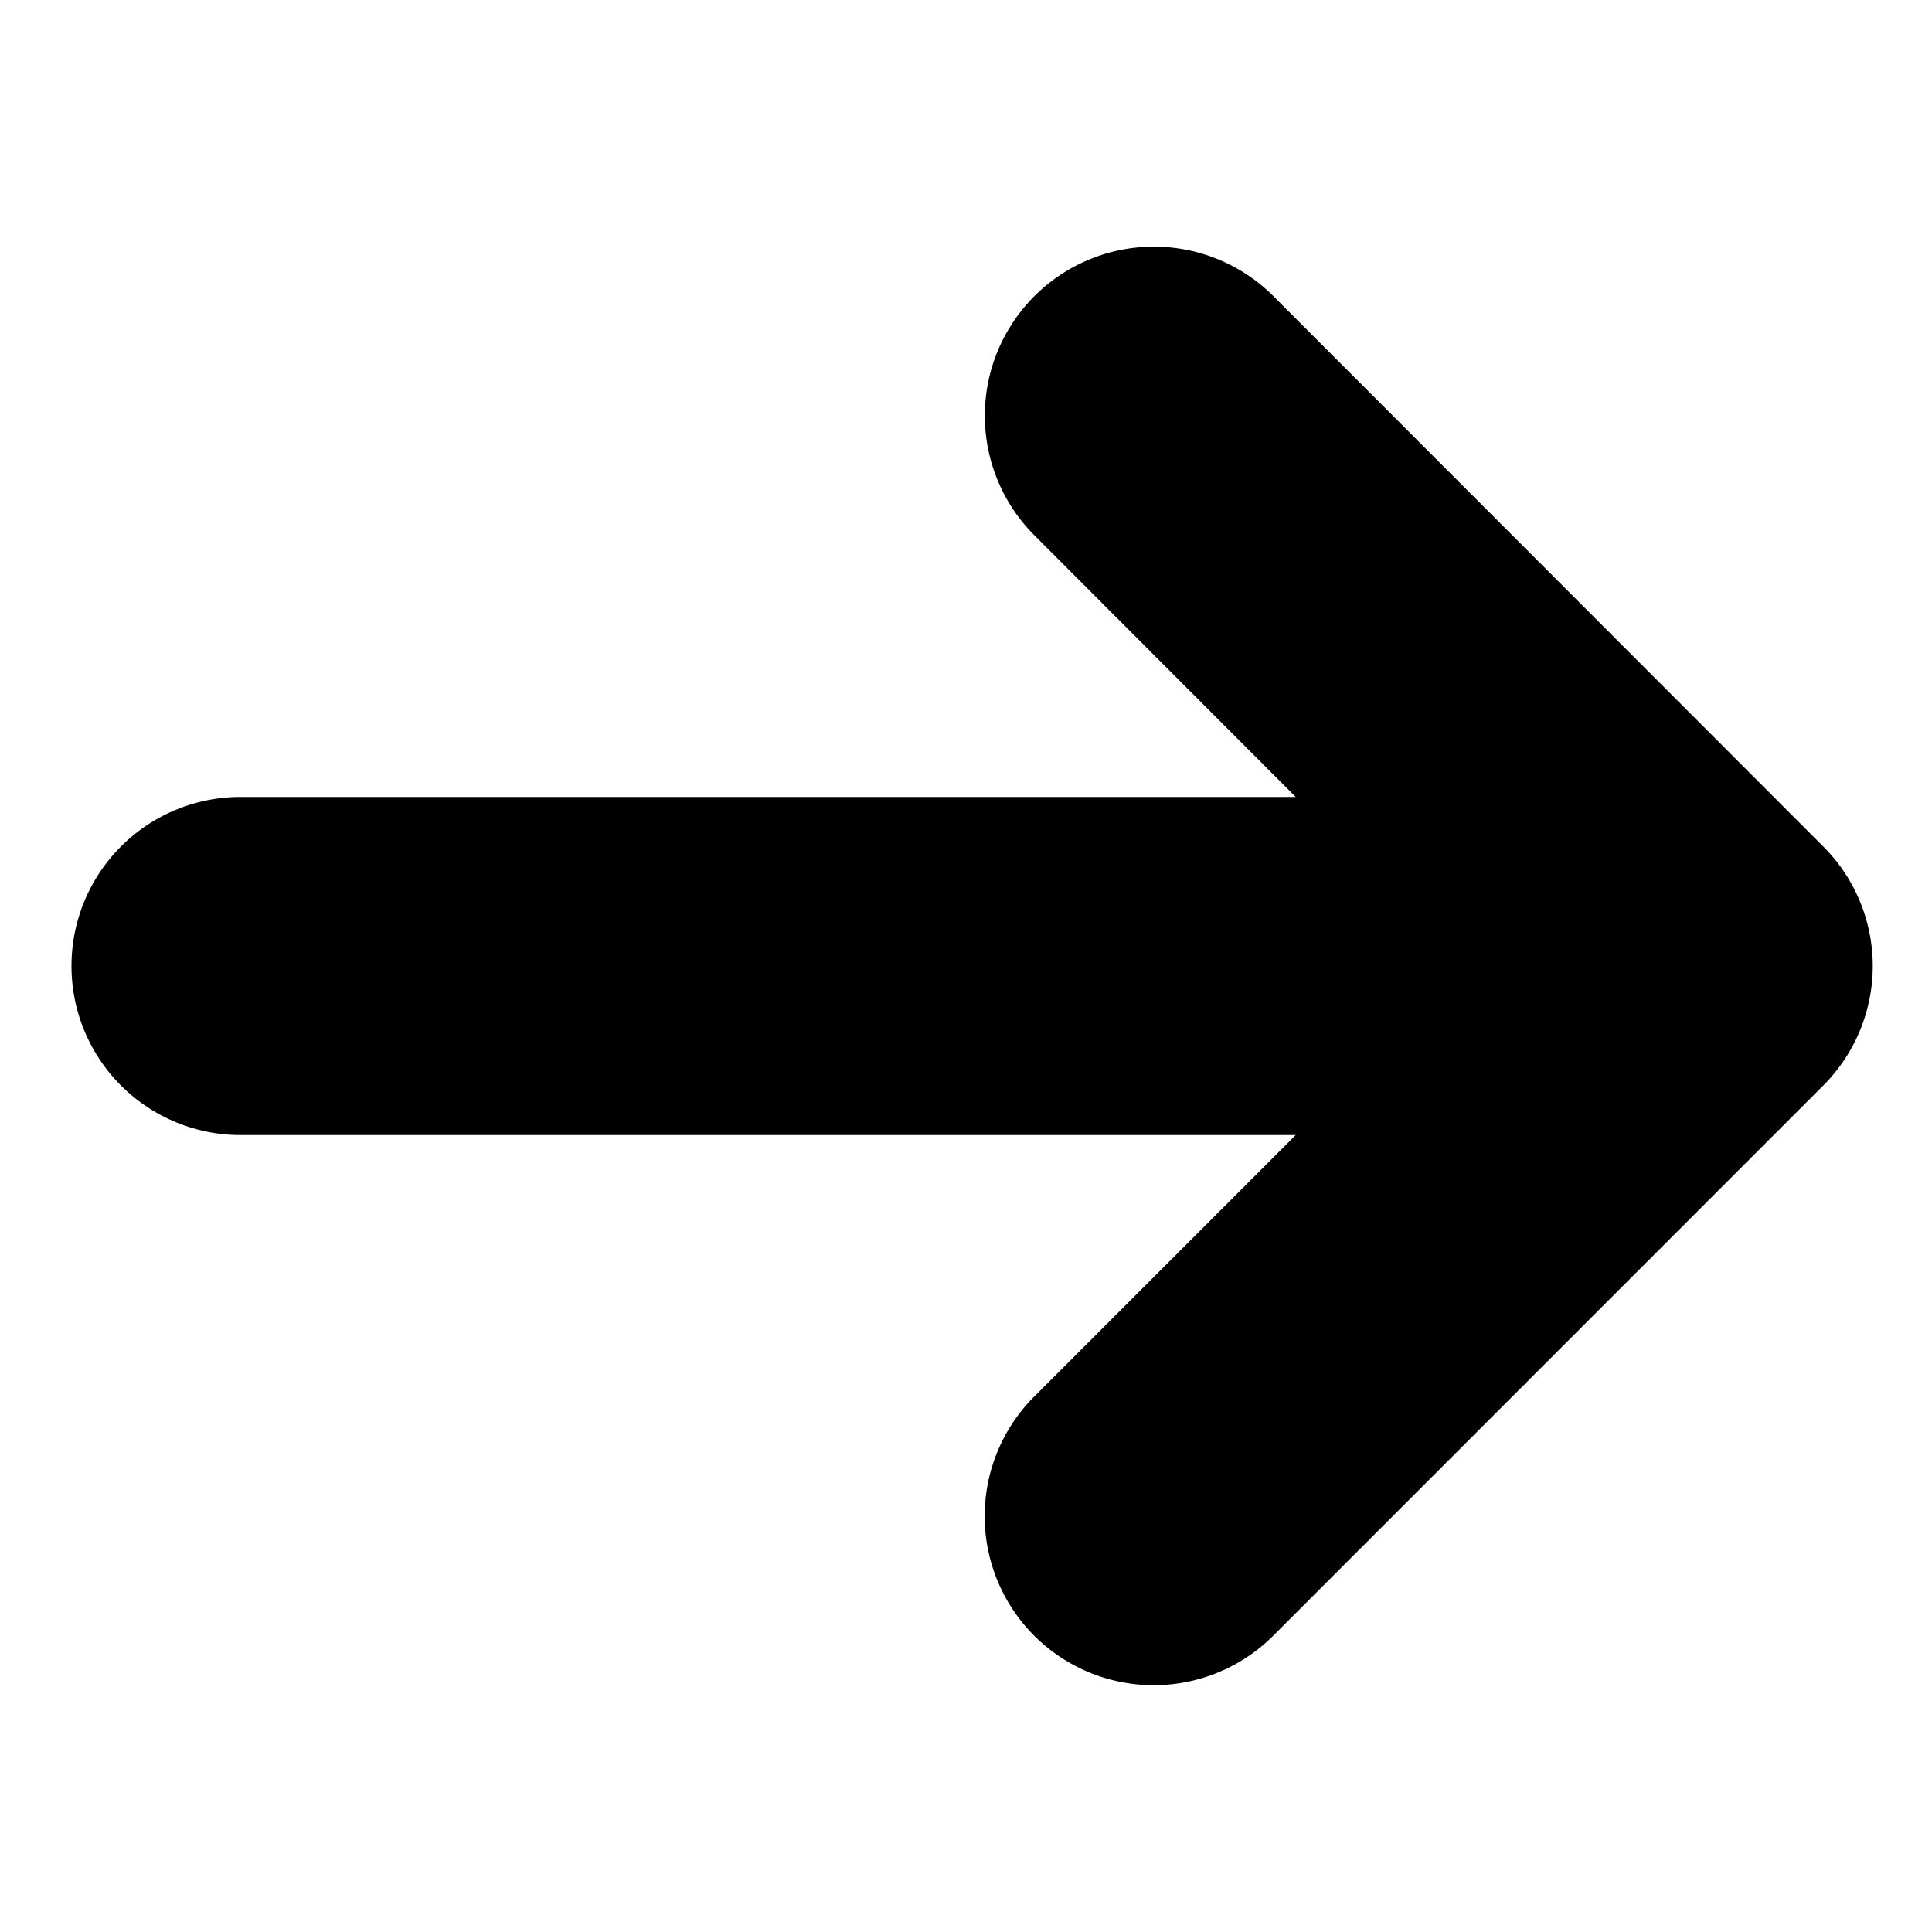 <svg xmlns="http://www.w3.org/2000/svg" viewBox="0 0 12 12"><path d="M11.325 5.258 7.91 1.84a1.05 1.05 0 0 0-1.486 1.484L8.048 4.95H1.494a1.05 1.05 0 0 0 0 2.1h6.554L6.423 8.675a1.05 1.05 0 0 0 1.486 1.484l3.416-3.417a1.05 1.05 0 0 0 0-1.484z"/></svg>